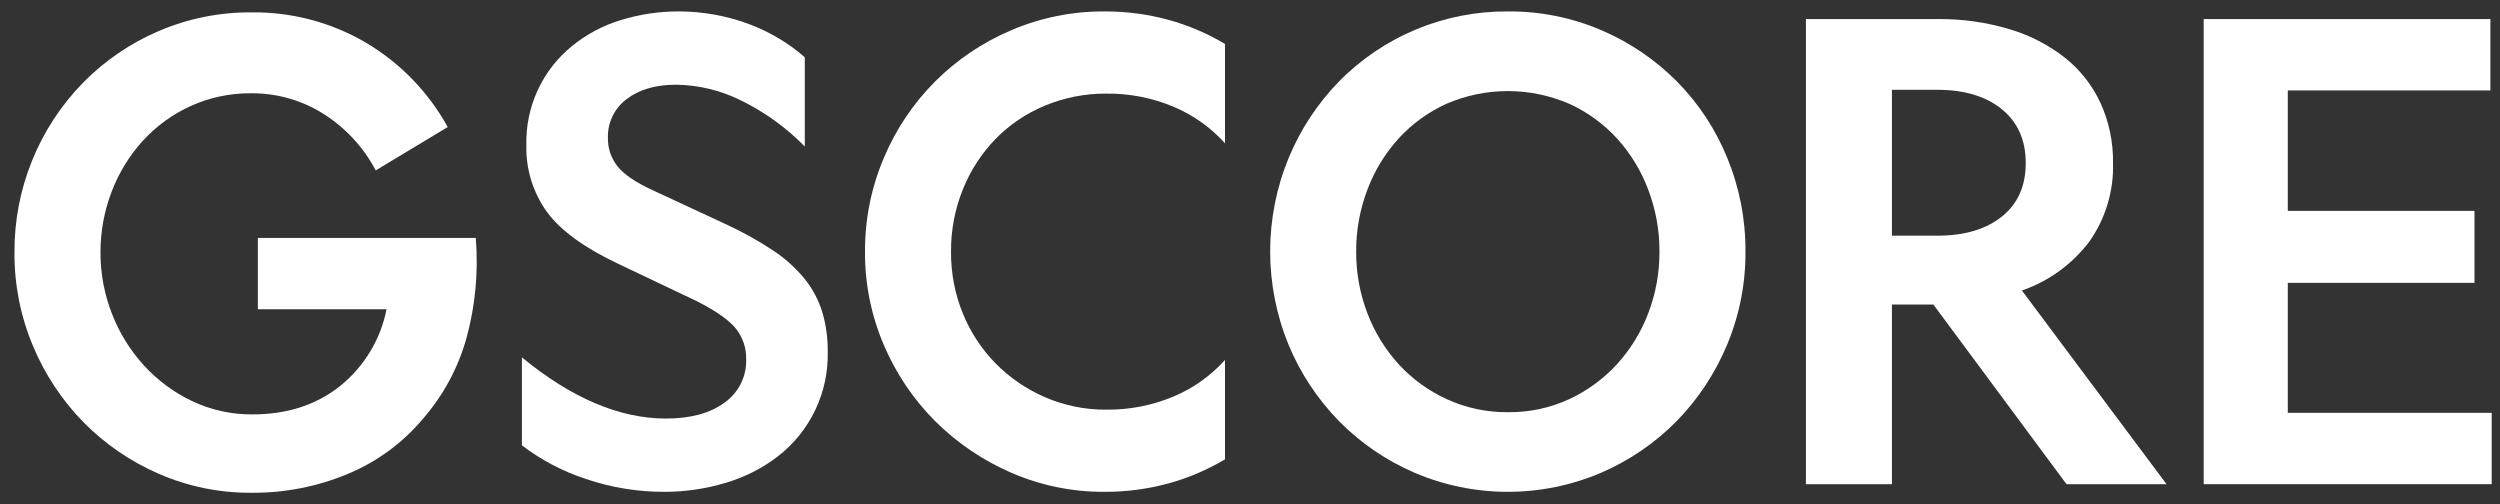 <svg width="119" height="24" viewBox="0 0 119 24" fill="none" xmlns="http://www.w3.org/2000/svg">
<rect x="0" y="0" width="119" height="24" fill="#333333" stroke="none"/>
<path d="M24.843 17.012C27.208 18.953 29.493 19.923 31.697 19.923C32.869 19.923 33.799 19.671 34.487 19.165C34.816 18.934 35.083 18.624 35.263 18.264C35.443 17.904 35.531 17.505 35.518 17.103C35.531 16.576 35.359 16.061 35.033 15.647C34.709 15.243 34.093 14.808 33.183 14.343L29.483 12.584C27.845 11.816 26.698 10.987 26.041 10.097C25.372 9.172 25.026 8.054 25.055 6.913C25.032 6.009 25.216 5.113 25.595 4.292C25.974 3.472 26.536 2.75 27.239 2.182C27.925 1.626 28.713 1.209 29.559 0.953C30.458 0.678 31.393 0.54 32.334 0.544C32.893 0.545 33.451 0.596 34.002 0.696C34.554 0.793 35.097 0.941 35.624 1.135C36.13 1.323 36.617 1.556 37.08 1.833C37.516 2.092 37.927 2.392 38.308 2.728V6.973C37.441 6.089 36.431 5.356 35.321 4.805C34.347 4.311 33.274 4.046 32.182 4.032C31.212 4.032 30.428 4.259 29.832 4.714C29.542 4.929 29.31 5.211 29.154 5.536C28.998 5.861 28.924 6.219 28.937 6.579C28.93 7.063 29.09 7.535 29.392 7.914C29.695 8.298 30.241 8.672 31.029 9.036L34.487 10.643C35.287 11.007 36.058 11.433 36.792 11.917C37.364 12.292 37.875 12.752 38.308 13.281C38.683 13.75 38.966 14.285 39.142 14.858C39.32 15.469 39.407 16.103 39.4 16.739C39.423 17.699 39.219 18.651 38.806 19.518C38.392 20.384 37.78 21.142 37.019 21.728C36.275 22.297 35.432 22.724 34.532 22.986C33.583 23.271 32.597 23.414 31.606 23.411C30.348 23.413 29.098 23.208 27.906 22.804C26.801 22.447 25.765 21.903 24.843 21.197L24.843 17.012Z" fill="white"/>
<path d="M41.175 11.978C41.166 10.446 41.47 8.929 42.07 7.519C43.219 4.778 45.396 2.595 48.135 1.439C49.539 0.839 51.051 0.534 52.578 0.544C53.597 0.54 54.612 0.673 55.596 0.938C56.548 1.198 57.461 1.586 58.31 2.091V6.822C57.631 6.065 56.791 5.47 55.853 5.078C54.845 4.656 53.762 4.445 52.669 4.456C51.66 4.448 50.659 4.644 49.727 5.033C48.844 5.399 48.044 5.94 47.377 6.625C46.711 7.316 46.186 8.129 45.83 9.021C45.452 9.96 45.262 10.965 45.269 11.978C45.261 12.986 45.451 13.985 45.83 14.919C46.19 15.807 46.721 16.616 47.392 17.3C48.065 17.982 48.863 18.527 49.742 18.907C50.666 19.306 51.663 19.508 52.669 19.499C53.762 19.511 54.845 19.299 55.853 18.877C56.792 18.486 57.631 17.89 58.31 17.133V21.864C57.462 22.37 56.548 22.757 55.596 23.017C54.612 23.282 53.597 23.415 52.578 23.411C51.05 23.421 49.536 23.111 48.135 22.501C46.783 21.917 45.554 21.084 44.511 20.045C43.473 19.004 42.644 17.773 42.07 16.421C41.469 15.017 41.165 13.504 41.175 11.978Z" fill="white"/>
<path d="M71.772 0.544C73.304 0.531 74.822 0.836 76.23 1.439C77.574 2.014 78.794 2.843 79.824 3.88C80.854 4.925 81.668 6.161 82.22 7.52C82.8 8.934 83.094 10.449 83.084 11.978C83.094 13.503 82.795 15.014 82.205 16.421C81.642 17.769 80.829 18.999 79.809 20.045C78.78 21.088 77.56 21.922 76.215 22.501C74.811 23.102 73.299 23.411 71.772 23.411C70.245 23.411 68.733 23.102 67.329 22.501C65.984 21.922 64.763 21.088 63.735 20.045C62.715 18.999 61.901 17.77 61.339 16.421C60.167 13.569 60.167 10.371 61.339 7.52C61.899 6.165 62.712 4.93 63.735 3.88C64.783 2.814 66.034 1.969 67.415 1.396C68.796 0.823 70.277 0.534 71.772 0.544ZM71.772 19.62C72.782 19.634 73.781 19.421 74.699 18.998C75.559 18.598 76.332 18.031 76.973 17.331C77.617 16.622 78.121 15.799 78.459 14.904C78.816 13.97 78.996 12.978 78.99 11.978C78.995 10.973 78.815 9.976 78.459 9.036C78.123 8.135 77.619 7.307 76.973 6.595C76.334 5.896 75.561 5.334 74.699 4.942C73.775 4.542 72.779 4.335 71.772 4.335C70.765 4.335 69.769 4.542 68.845 4.942C67.984 5.334 67.21 5.896 66.571 6.595C65.925 7.307 65.421 8.135 65.085 9.036C64.729 9.976 64.549 10.973 64.554 11.978C64.548 12.978 64.728 13.97 65.085 14.904C65.423 15.799 65.927 16.622 66.571 17.331C67.215 18.034 67.994 18.601 68.861 18.998C69.773 19.418 70.768 19.63 71.772 19.62Z" fill="white"/>
<path d="M85.962 23.047V0.908H92.21C93.38 0.893 94.546 1.057 95.667 1.393C96.624 1.678 97.519 2.141 98.305 2.758C99.026 3.335 99.603 4.073 99.989 4.911C100.393 5.807 100.595 6.78 100.58 7.762C100.618 9.094 100.224 10.402 99.458 11.492C98.642 12.573 97.523 13.386 96.243 13.828L103.127 23.047H98.366L92.028 14.495H90.056V23.047H85.962ZM90.056 11.219H92.21C93.504 11.219 94.53 10.916 95.288 10.31C96.046 9.703 96.425 8.854 96.425 7.762C96.425 6.67 96.046 5.816 95.288 5.199C94.53 4.583 93.504 4.275 92.21 4.274H90.056V11.219Z" fill="white"/>
<path d="M104.896 0.908H118.543V4.305H108.899V10.037H117.785V13.464H108.899V19.65H118.604V23.047H104.896V0.908Z" fill="white"/>
<path d="M11.971 0.589C13.883 0.565 15.765 1.063 17.415 2.029C19.049 2.997 20.395 4.384 21.312 6.048L17.885 8.11C17.302 7.006 16.439 6.075 15.383 5.411C14.361 4.769 13.177 4.433 11.971 4.44C10.973 4.429 9.984 4.636 9.075 5.047C8.213 5.439 7.439 6.001 6.8 6.7C6.157 7.408 5.652 8.231 5.314 9.126C4.959 10.05 4.78 11.032 4.783 12.022C4.781 13.018 4.966 14.006 5.329 14.933C5.678 15.839 6.192 16.672 6.846 17.39C7.493 18.098 8.27 18.675 9.135 19.088C10.04 19.518 11.03 19.736 12.031 19.725C13.669 19.725 15.054 19.275 16.186 18.376C17.331 17.456 18.115 16.162 18.4 14.721H12.274V11.325H22.646C22.778 12.925 22.63 14.537 22.206 16.086C21.81 17.509 21.1 18.825 20.129 19.938C19.164 21.086 17.936 21.986 16.55 22.561C15.1 23.164 13.542 23.468 11.971 23.456C10.447 23.466 8.939 23.157 7.543 22.546C6.204 21.964 4.989 21.13 3.965 20.089C2.944 19.044 2.131 17.814 1.569 16.465C0.978 15.059 0.679 13.547 0.689 12.022C0.669 9.004 1.841 6.099 3.949 3.94C4.976 2.895 6.197 2.06 7.543 1.483C8.941 0.882 10.449 0.578 11.971 0.589Z" fill="white"/>
</svg>
